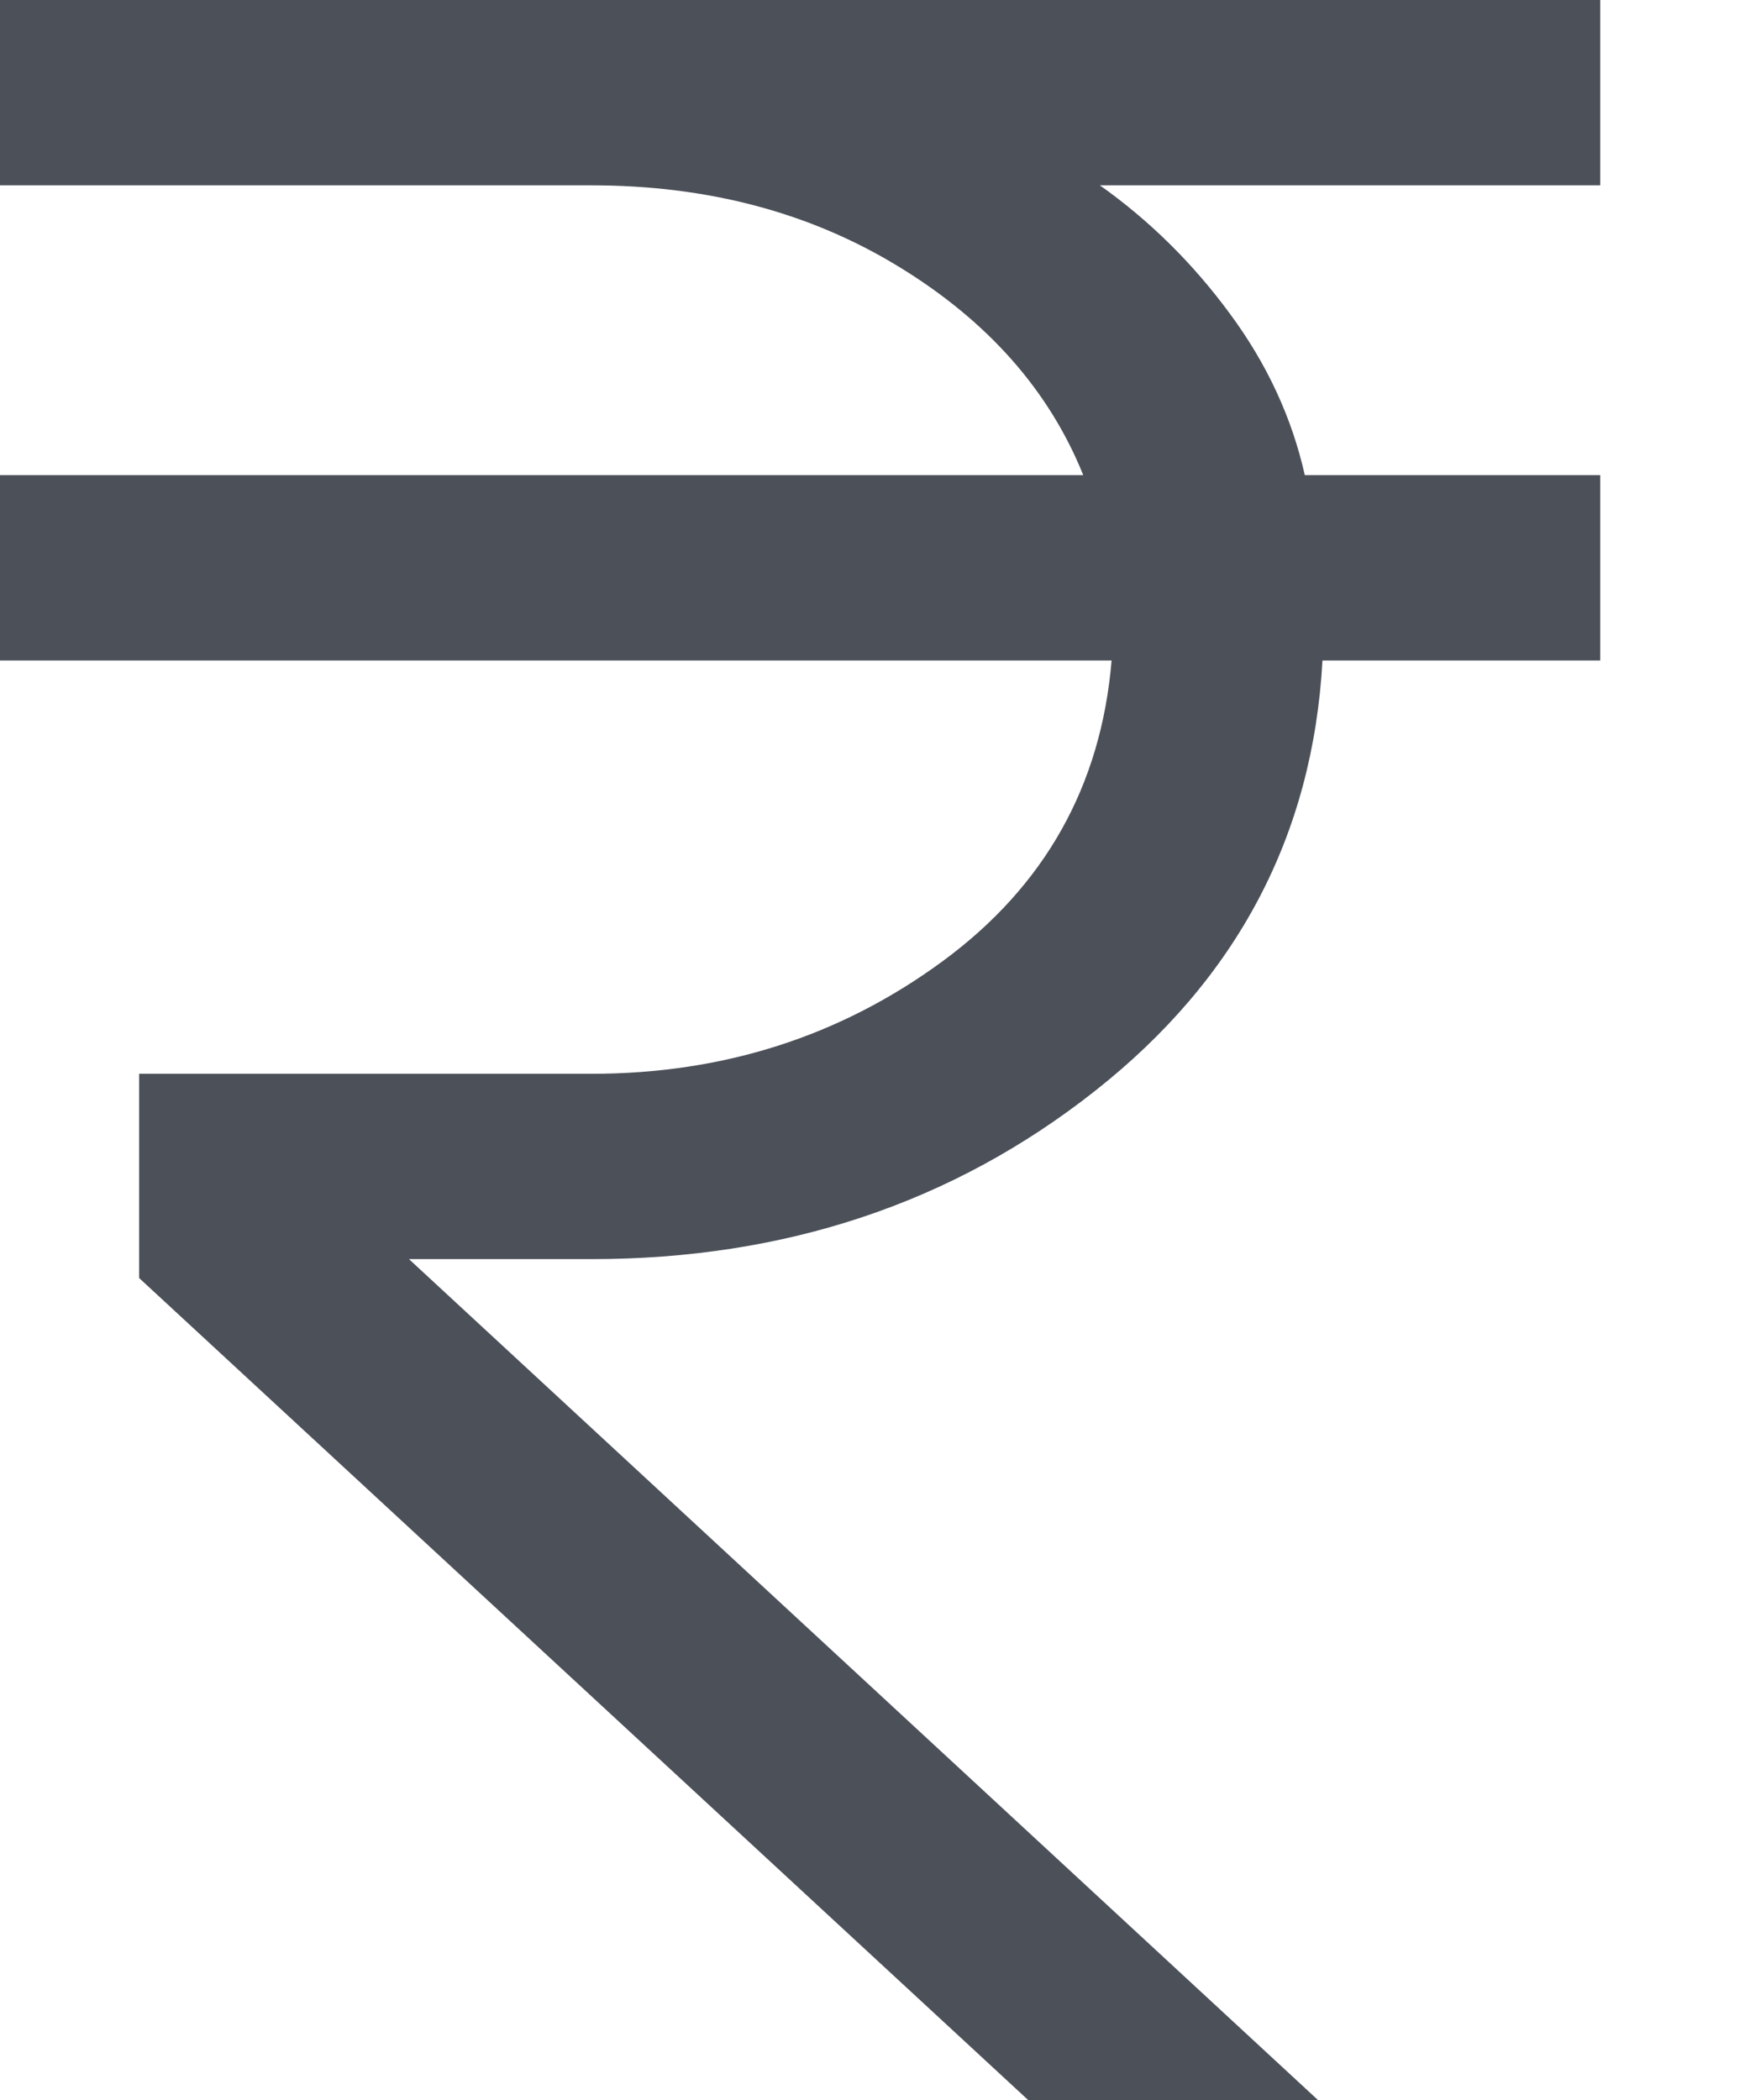 <svg width="10" height="12" viewBox="0 0 10 12" fill="none" xmlns="http://www.w3.org/2000/svg">
<path d="M5.875 12L0.795 7.303V6.136H3.379C4.133 6.136 4.802 5.922 5.386 5.493C5.97 5.064 6.292 4.491 6.352 3.774H0V2.715H6.19C5.995 2.231 5.644 1.834 5.136 1.524C4.629 1.214 4.043 1.059 3.379 1.059H0V0H9.144V1.059H6.285C6.567 1.259 6.814 1.502 7.026 1.79C7.239 2.077 7.382 2.386 7.456 2.715H9.144V3.774H7.557C7.502 4.774 7.069 5.594 6.257 6.234C5.446 6.874 4.487 7.195 3.379 7.195H2.337L7.531 12H5.875Z" fill="#4C5059"/>
</svg>
